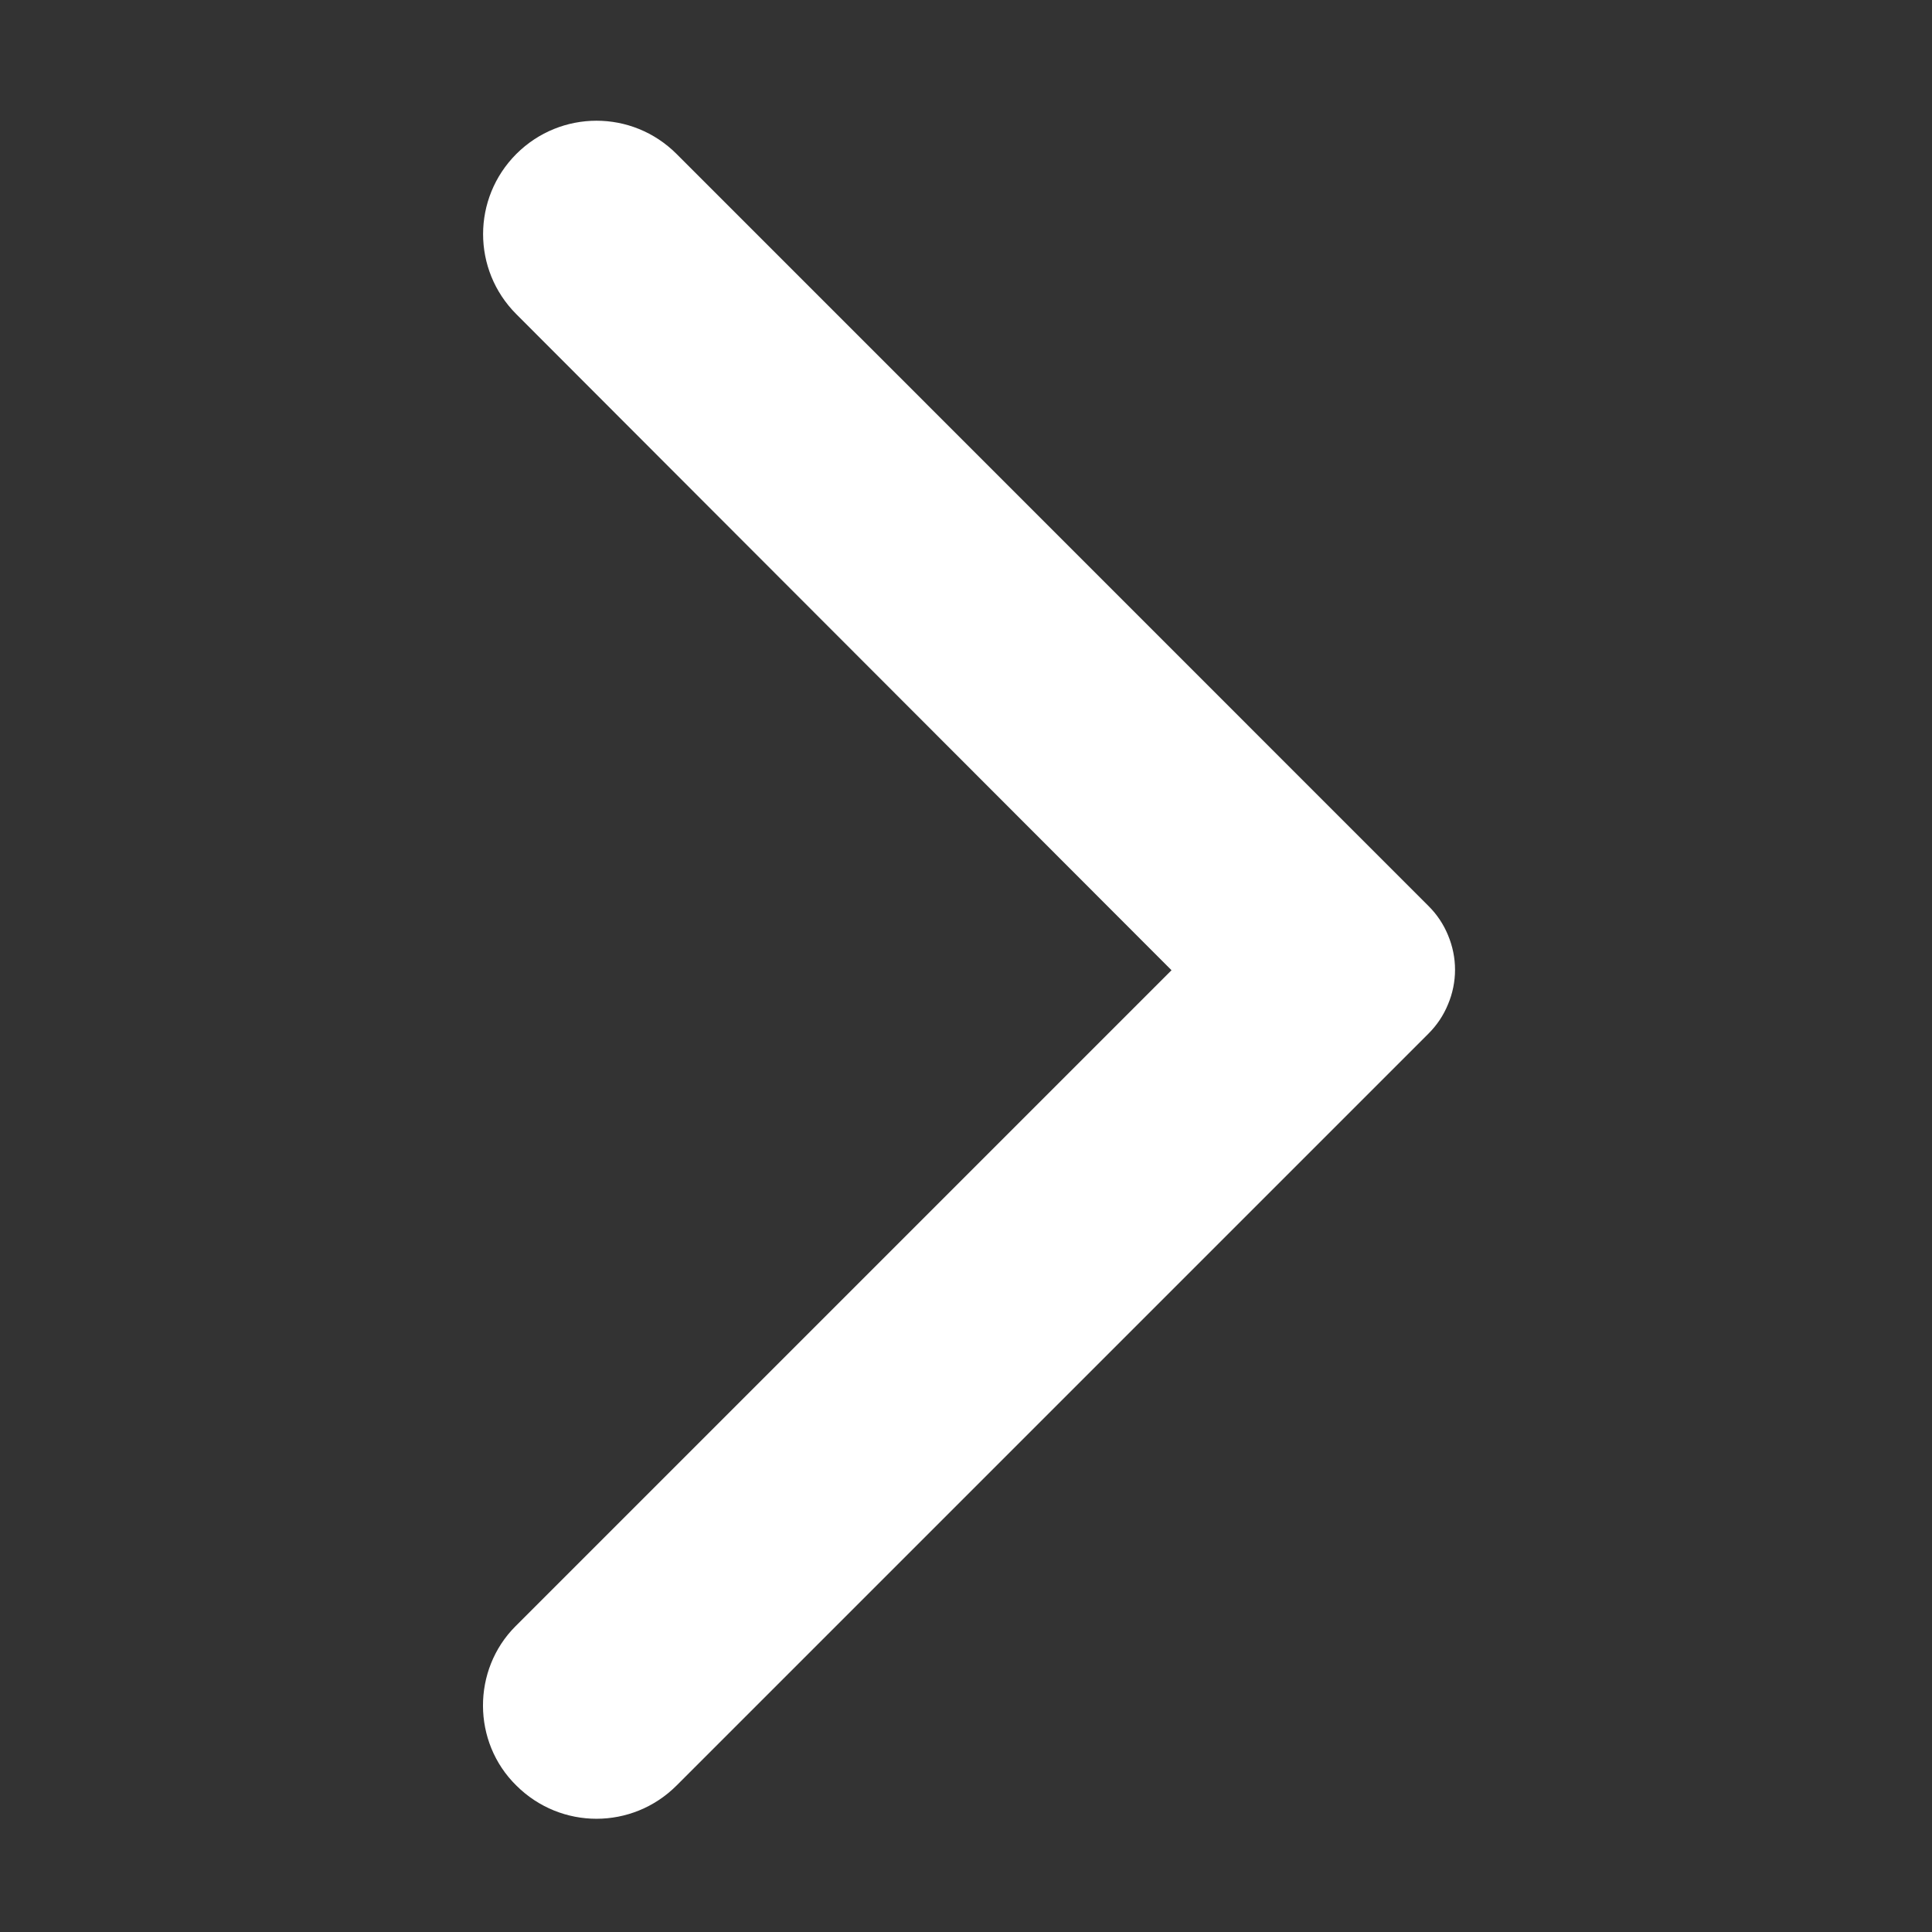 <svg width="16" height="16" viewBox="0 0 16 16" fill="none" xmlns="http://www.w3.org/2000/svg">
<rect x="0" y="0" width="16" height="16" fill="#333333" stroke="none"/>
<g clip-path="url(#clip0)">
<path d="M4.276 14.787C4.644 15.154 5.236 15.154 5.603 14.787L11.83 8.56C11.9 8.49 11.955 8.408 11.992 8.317C12.03 8.227 12.05 8.129 12.05 8.031C12.05 7.933 12.03 7.836 11.992 7.745C11.955 7.655 11.9 7.572 11.83 7.503L5.603 1.275C5.236 0.908 4.644 0.908 4.276 1.275C3.909 1.643 3.909 2.235 4.276 2.602L9.702 8.035L4.269 13.468C3.909 13.828 3.909 14.427 4.276 14.787V14.787Z" fill="white"/>
</g>
<defs>
<clipPath id="clip0">
<rect width="15" height="15" fill="white" transform="translate(0.5 0.5)"/>
</clipPath>
</defs>
</svg>
